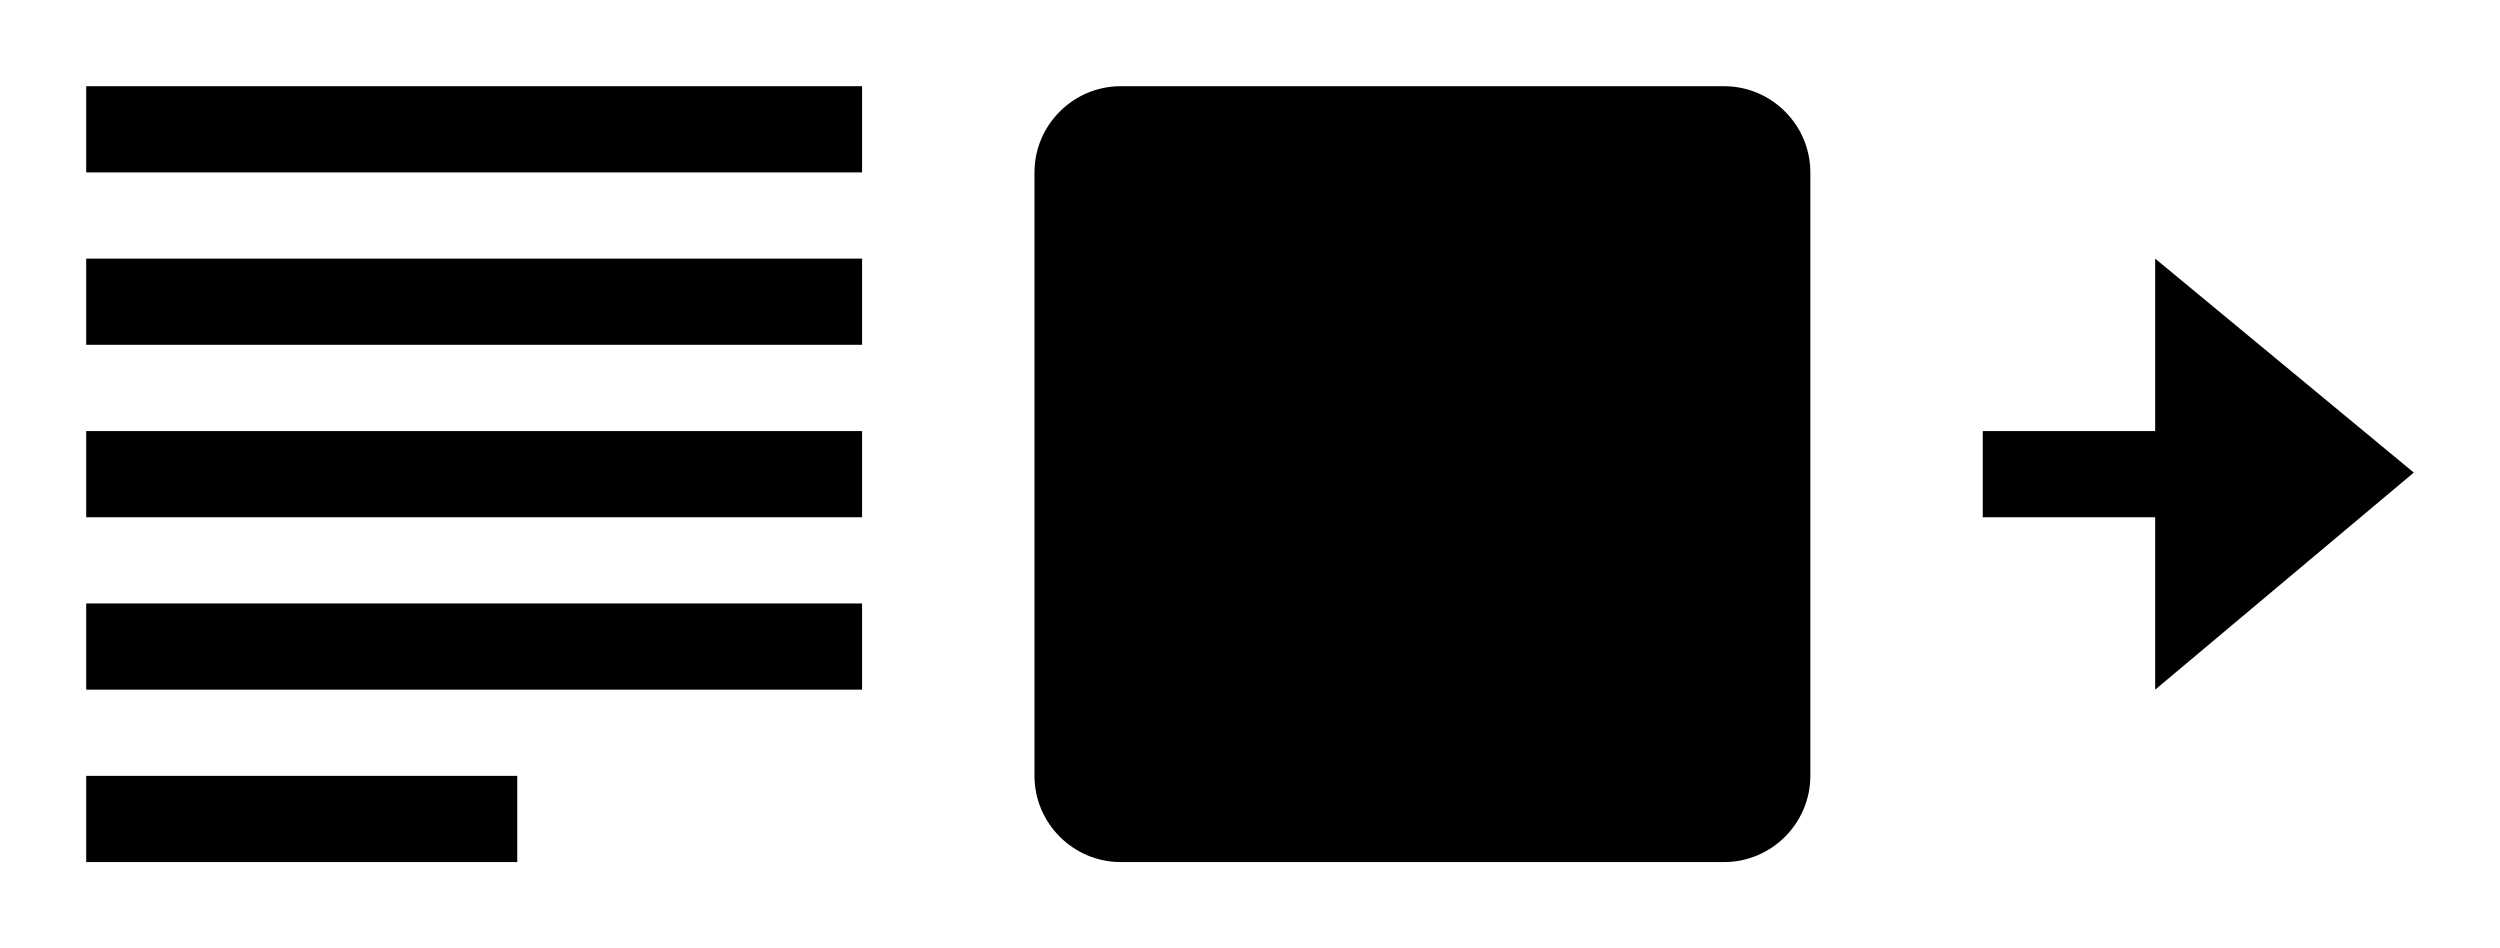 <svg xmlns="http://www.w3.org/2000/svg" viewBox="0 0 29 11">
  <path fill="currentColor" d="M1 8h9V7H1v1zm0-4h9V3H1v1zm0 6h5V9H1v1zm0-4h9V5H1v1zm0-4h9V1H1v1zm27 3.482L25 3v2h-2v1h2v2l3-2.518zM20 1h-7c-.55 0-1 .45-1 1v7c0 .55.45 1 1 1h7c.55 0 1-.45 1-1V2c0-.55-.45-1-1-1z"/>
</svg>
